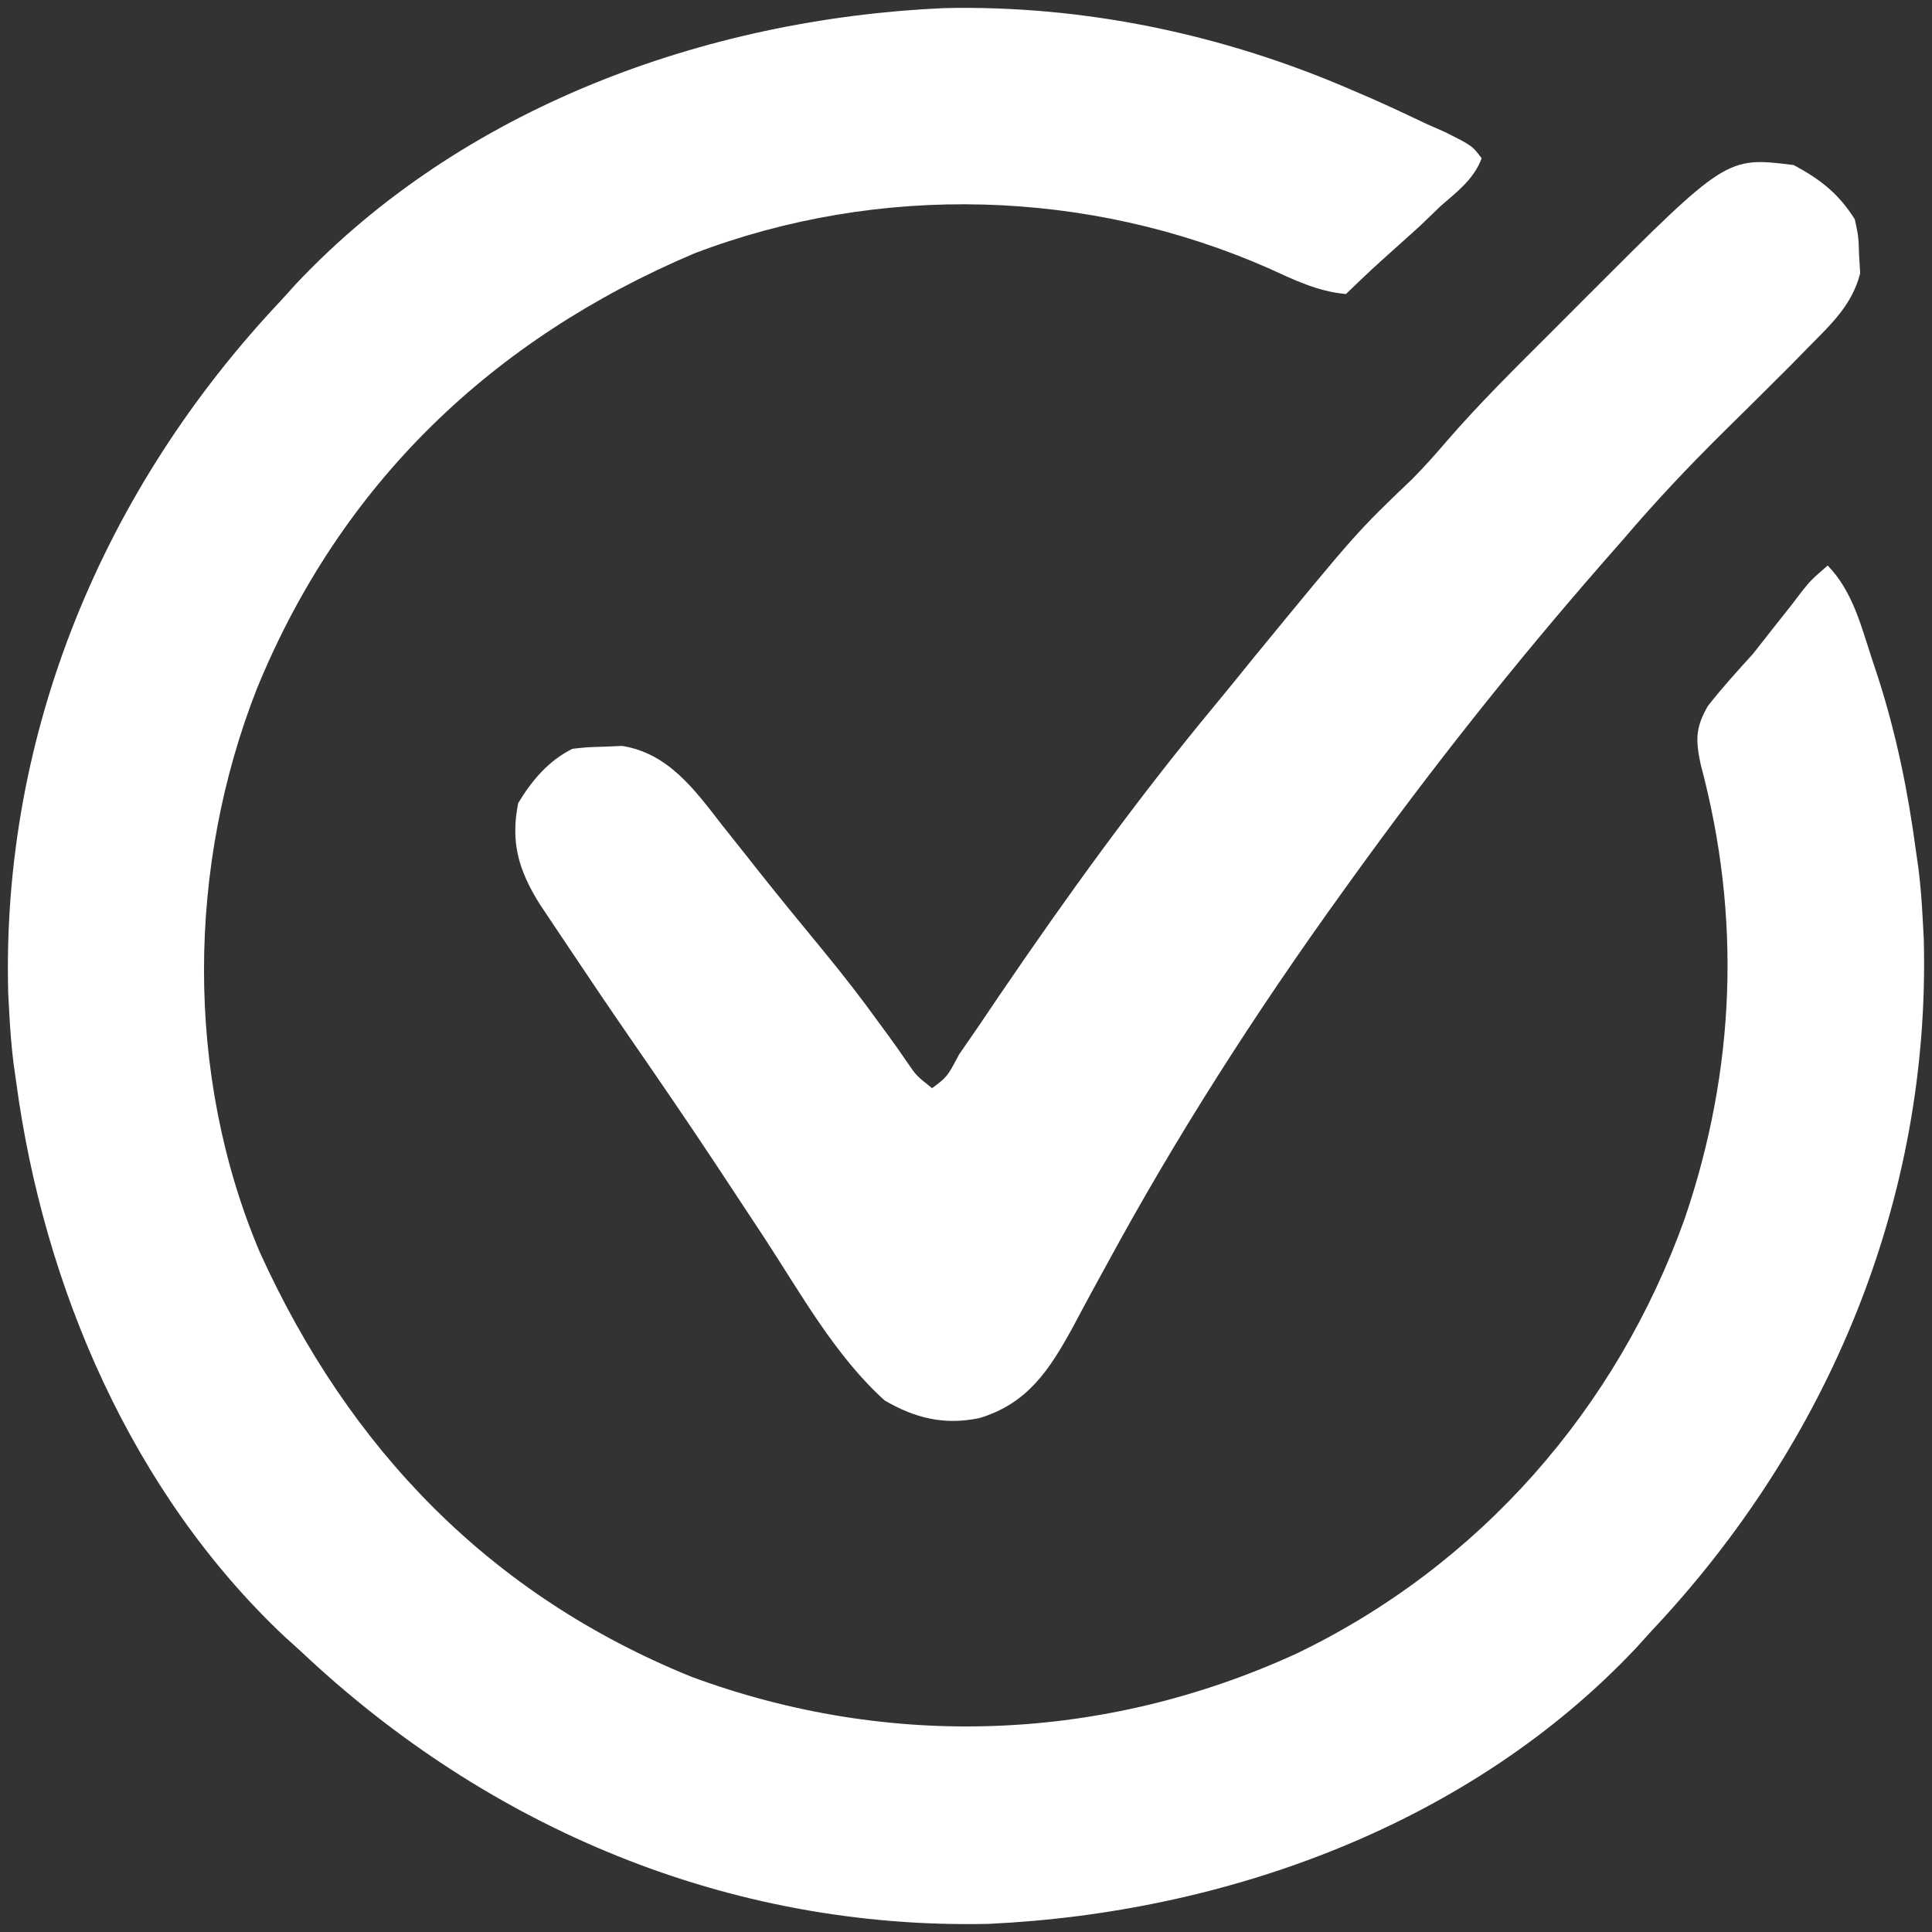 <svg width="98" height="98" viewBox="0 0 98 98" fill="none" xmlns="http://www.w3.org/2000/svg">
<rect x="0" y="0" width="98" height="98" fill="#333333" stroke="none"/>
<path d="M47.86 0.412C54.991 0.247 62.093 1.745 68.617 4.585C68.918 4.714 69.218 4.843 69.528 4.976C70.481 5.396 71.421 5.836 72.36 6.285C72.668 6.421 72.976 6.557 73.293 6.697C74.676 7.39 74.676 7.39 75.156 8.028C74.766 9.082 73.923 9.717 73.091 10.438C72.731 10.785 72.371 11.132 72.011 11.478C71.655 11.8 71.299 12.121 70.941 12.44C69.585 13.654 69.585 13.654 68.273 14.914C66.838 14.786 65.636 14.195 64.337 13.602C55.173 9.571 44.608 9.28 35.233 12.848C24.951 17.201 17.301 24.535 13.047 34.893C9.487 43.921 9.369 54.513 13.172 63.504C17.709 73.509 24.862 80.915 35.076 85.055C45.164 88.784 55.992 88.355 65.757 83.881C75.047 79.42 82.005 71.47 85.462 61.8C88.033 54.242 88.334 46.52 86.272 38.797C86.007 37.569 85.989 36.917 86.631 35.812C87.354 34.886 88.133 34.032 88.923 33.162C89.256 32.744 89.587 32.323 89.914 31.901C90.251 31.475 90.587 31.049 90.924 30.623C91.085 30.411 91.246 30.2 91.411 29.982C91.877 29.41 91.877 29.41 92.709 28.686C93.972 29.991 94.391 31.712 94.946 33.399C95.052 33.719 95.158 34.04 95.268 34.371C96.195 37.266 96.781 40.138 97.183 43.147C97.228 43.463 97.273 43.779 97.319 44.104C97.42 44.934 97.484 45.755 97.527 46.59C97.555 47.091 97.555 47.091 97.582 47.602C97.941 60.822 92.741 73.219 83.761 82.741C83.512 83.016 83.263 83.291 83.007 83.575C74.579 92.533 62.214 97.03 50.135 97.588C36.981 97.876 24.768 92.738 15.272 83.773C14.996 83.525 14.722 83.276 14.438 83.019C6.691 75.726 2.207 65.267 0.817 54.853C0.772 54.537 0.727 54.221 0.681 53.895C0.58 53.065 0.516 52.245 0.472 51.41C0.454 51.075 0.436 50.741 0.417 50.397C0.058 37.177 5.259 24.78 14.239 15.259C14.488 14.983 14.737 14.708 14.993 14.425C23.424 5.462 35.775 0.957 47.86 0.412Z" fill="white"/>
<path d="M90.988 8.373C92.339 9.101 93.274 9.828 94.085 11.127C94.271 11.993 94.271 11.993 94.301 12.935C94.319 13.242 94.338 13.549 94.357 13.866C93.931 15.513 92.848 16.473 91.676 17.669C91.411 17.94 91.145 18.211 90.872 18.49C89.701 19.668 88.517 20.833 87.334 22C85.607 23.712 83.96 25.458 82.384 27.309C82.032 27.711 81.68 28.113 81.327 28.514C76.826 33.663 72.615 38.975 68.617 44.524C68.435 44.777 68.252 45.029 68.064 45.29C63.707 51.342 59.689 57.592 56.134 64.152C55.939 64.507 55.744 64.863 55.543 65.23C55.162 65.928 54.785 66.629 54.413 67.332C53.243 69.466 52.129 71.202 49.67 71.934C47.894 72.3 46.417 71.94 44.87 71.035C42.353 68.761 40.605 65.586 38.761 62.772C38.118 61.796 37.474 60.82 36.83 59.845C36.591 59.483 36.591 59.483 36.347 59.113C34.909 56.938 33.434 54.789 31.953 52.642C30.903 51.122 29.869 49.59 28.844 48.053C28.67 47.794 28.496 47.535 28.317 47.268C28.15 47.017 27.983 46.767 27.811 46.509C27.593 46.183 27.593 46.183 27.37 45.85C26.311 44.149 25.887 42.741 26.285 40.737C26.988 39.574 27.814 38.594 29.038 37.982C29.785 37.9 29.785 37.9 30.673 37.875C30.962 37.862 31.251 37.849 31.549 37.836C33.914 38.208 35.25 40.079 36.631 41.856C37.025 42.352 37.419 42.847 37.813 43.343C38.013 43.596 38.212 43.849 38.418 44.11C39.547 45.535 40.701 46.939 41.856 48.343C42.795 49.491 43.701 50.651 44.567 51.855C44.738 52.088 44.909 52.321 45.085 52.56C45.41 53.007 45.729 53.458 46.039 53.915C46.486 54.568 46.486 54.568 47.279 55.197C48.047 54.624 48.047 54.624 48.656 53.476C48.972 53.014 49.291 52.553 49.611 52.094C49.974 51.558 50.337 51.021 50.699 50.485C54.135 45.435 57.682 40.529 61.582 35.827C62.277 34.987 62.962 34.139 63.648 33.291C68.826 26.981 68.826 26.981 71.635 24.299C72.264 23.662 72.839 23.017 73.419 22.337C75.078 20.426 76.875 18.653 78.666 16.868C79.264 16.271 79.859 15.673 80.455 15.075C87.576 7.946 87.576 7.946 90.988 8.373Z" fill="white"/>
</svg>

